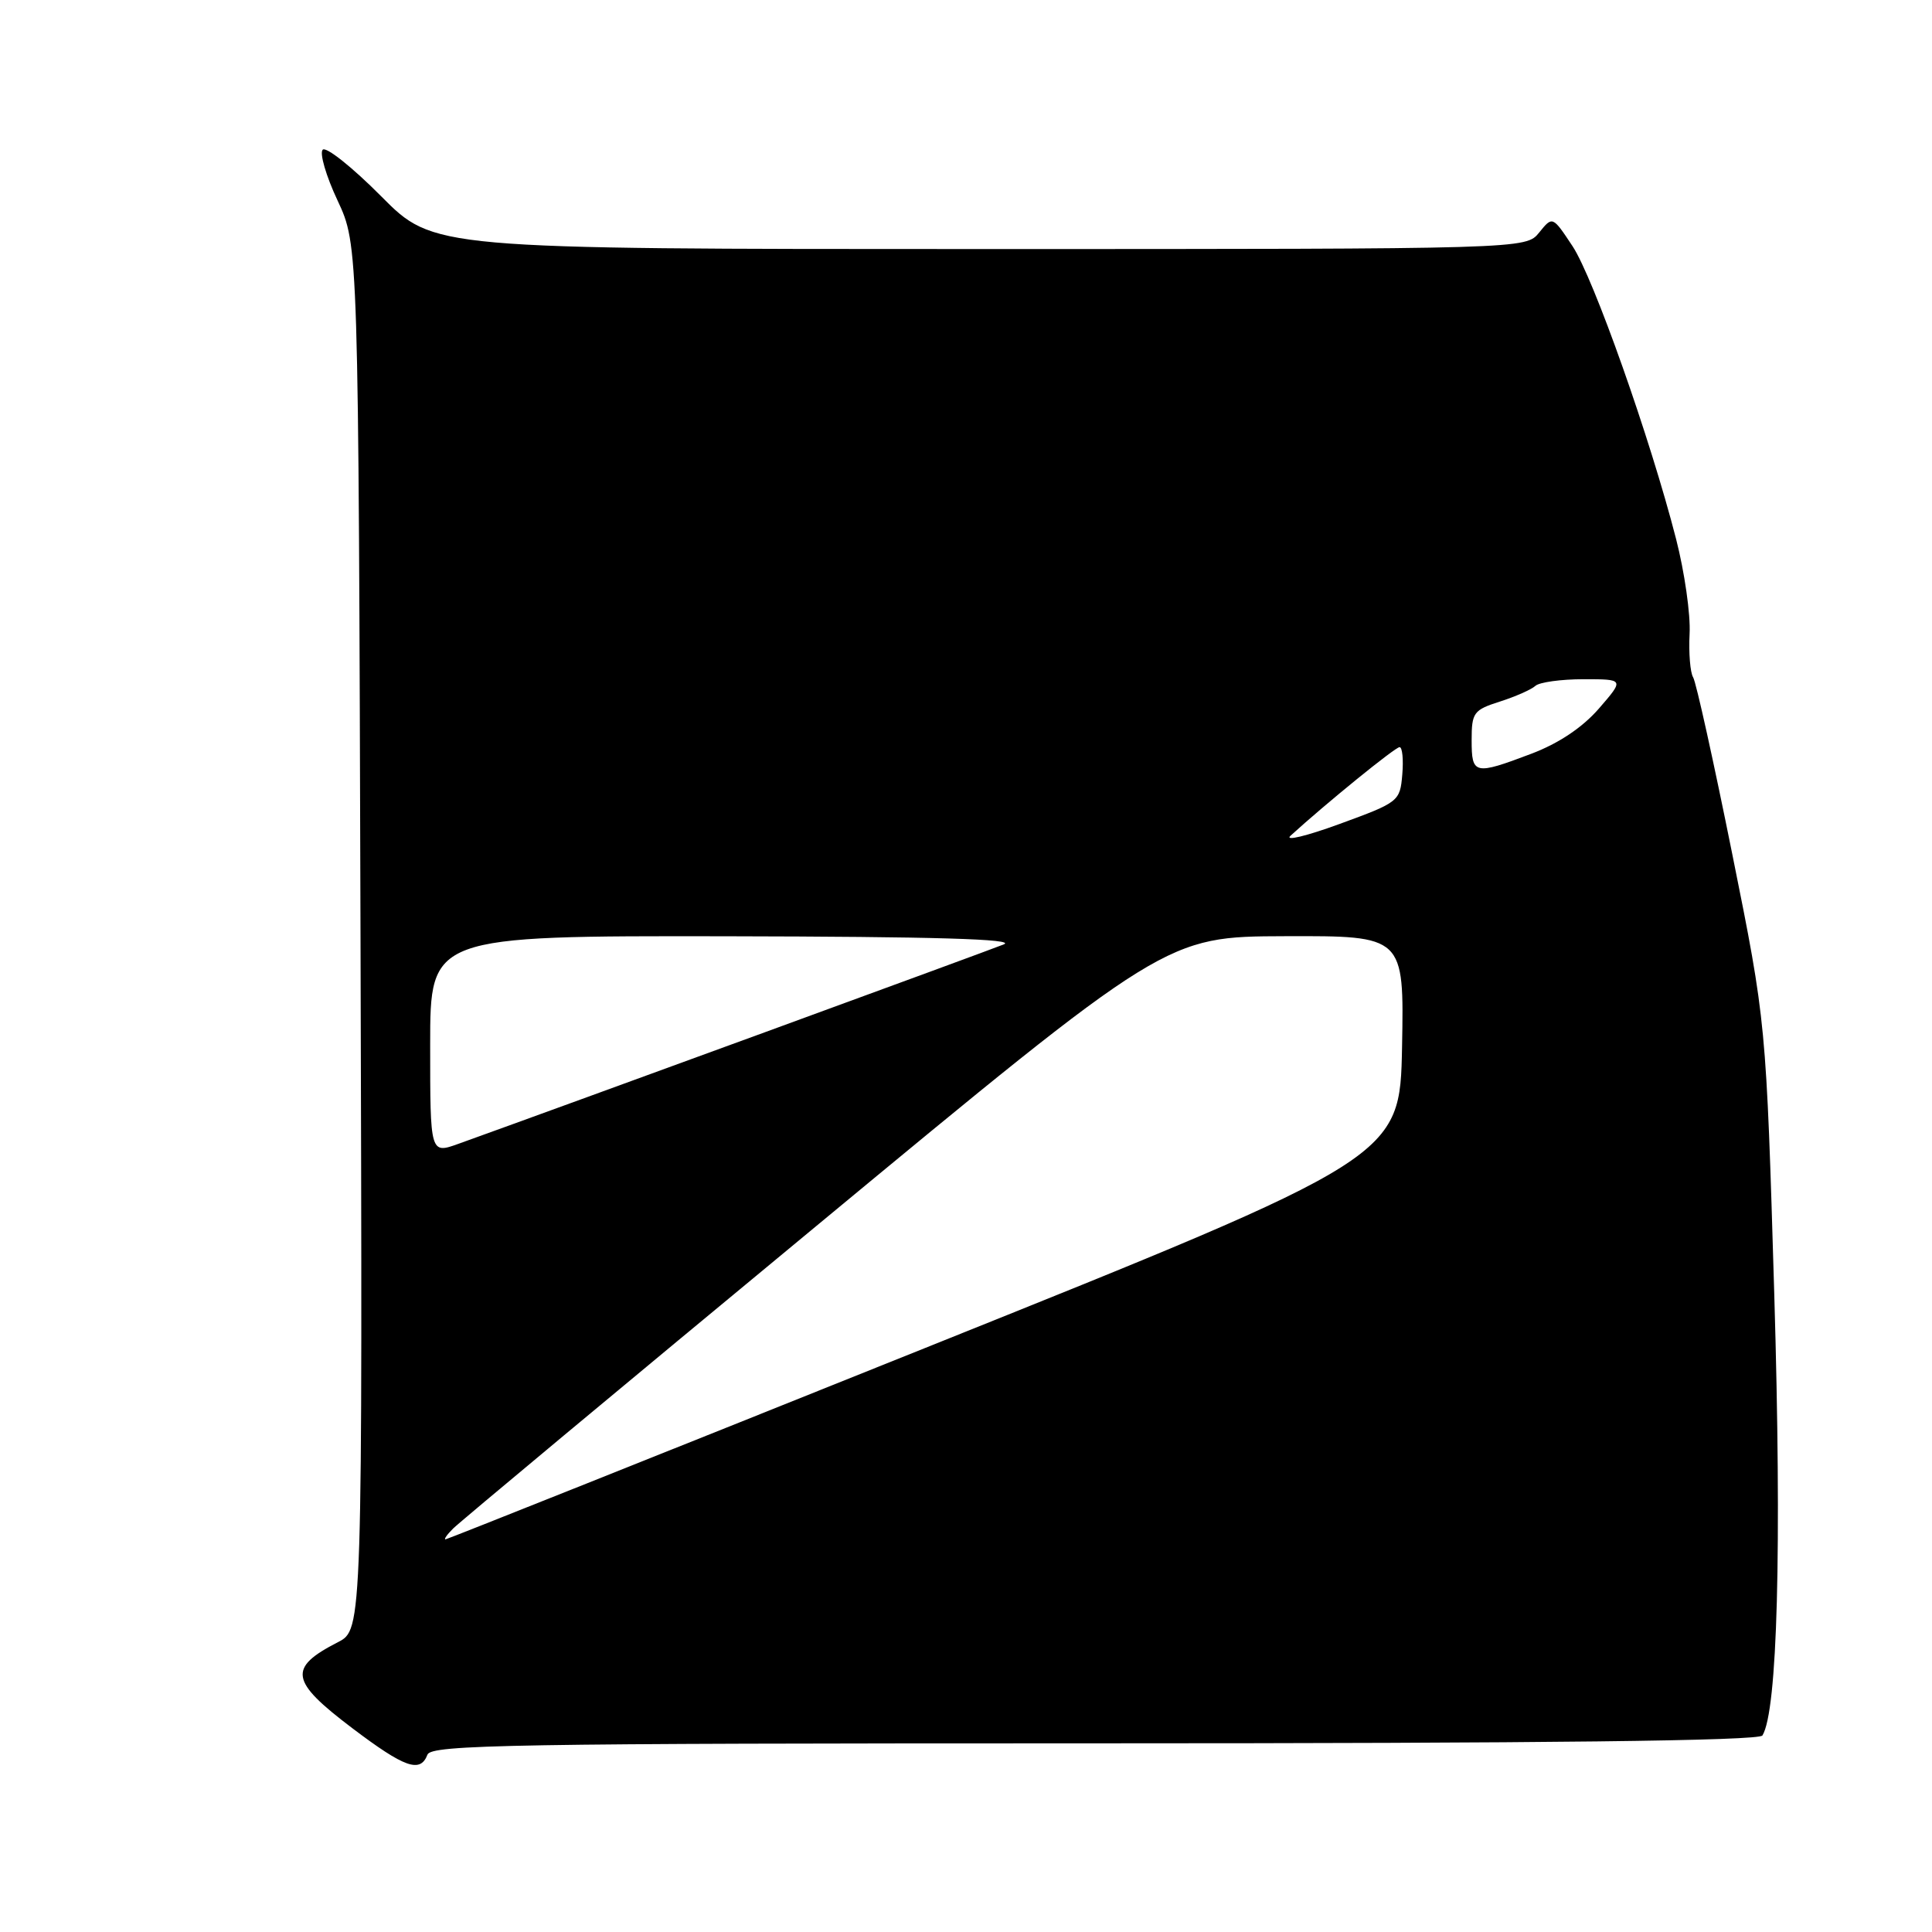 <?xml version="1.0" encoding="UTF-8" standalone="no"?>
<!DOCTYPE svg PUBLIC "-//W3C//DTD SVG 1.1//EN" "http://www.w3.org/Graphics/SVG/1.1/DTD/svg11.dtd" >
<svg xmlns="http://www.w3.org/2000/svg" xmlns:xlink="http://www.w3.org/1999/xlink" version="1.1" viewBox="0 0 256 256">
 <g >
 <path fill="currentColor"
d=" M 56.64 232.50 C 57.14 231.18 67.90 231.00 145.05 231.00 C 204.97 231.00 233.09 230.67 233.53 229.96 C 235.53 226.72 236.10 205.27 235.10 171.50 C 234.03 135.50 234.03 135.50 229.54 113.20 C 227.07 100.93 224.74 90.38 224.35 89.75 C 223.96 89.12 223.75 86.52 223.88 83.97 C 224.02 81.43 223.21 75.78 222.09 71.42 C 218.65 58.02 211.15 36.83 208.37 32.62 C 205.72 28.62 205.72 28.62 203.95 30.81 C 202.18 33.00 202.18 33.00 129.81 33.00 C 57.45 33.00 57.45 33.00 50.51 26.01 C 46.70 22.17 43.21 19.39 42.76 19.84 C 42.32 20.28 43.20 23.32 44.73 26.57 C 47.50 32.50 47.50 32.50 47.77 124.21 C 48.04 215.93 48.04 215.93 44.77 217.60 C 38.13 221.01 38.42 222.74 46.65 228.97 C 53.63 234.25 55.69 234.98 56.64 232.50 Z  M 60.04 202.54 C 60.84 201.73 82.42 183.75 108.00 162.59 C 154.50 124.10 154.50 124.10 170.28 124.05 C 186.05 124.00 186.05 124.00 185.78 138.69 C 185.50 153.37 185.50 153.37 122.50 178.65 C 87.85 192.56 59.29 203.95 59.04 203.97 C 58.78 203.99 59.23 203.34 60.04 202.54 Z  M 57.00 138.46 C 57.00 124.00 57.00 124.00 96.25 124.06 C 123.89 124.11 134.76 124.43 133.00 125.14 C 130.97 125.97 75.05 146.42 60.75 151.56 C 57.00 152.91 57.00 152.91 57.00 138.46 Z  M 171.00 110.74 C 175.68 106.47 184.87 99.00 185.45 99.00 C 185.82 99.00 185.98 100.63 185.81 102.63 C 185.51 106.19 185.35 106.31 177.50 109.18 C 173.10 110.79 170.18 111.49 171.00 110.74 Z  M 195.00 98.08 C 195.00 94.42 195.26 94.07 198.75 92.96 C 200.81 92.30 202.93 91.36 203.45 90.88 C 203.97 90.40 206.84 90.00 209.82 90.00 C 215.23 90.00 215.23 90.00 211.87 93.88 C 209.68 96.40 206.54 98.50 202.90 99.88 C 195.36 102.73 195.00 102.65 195.00 98.08 Z "/>
</g>
</svg>